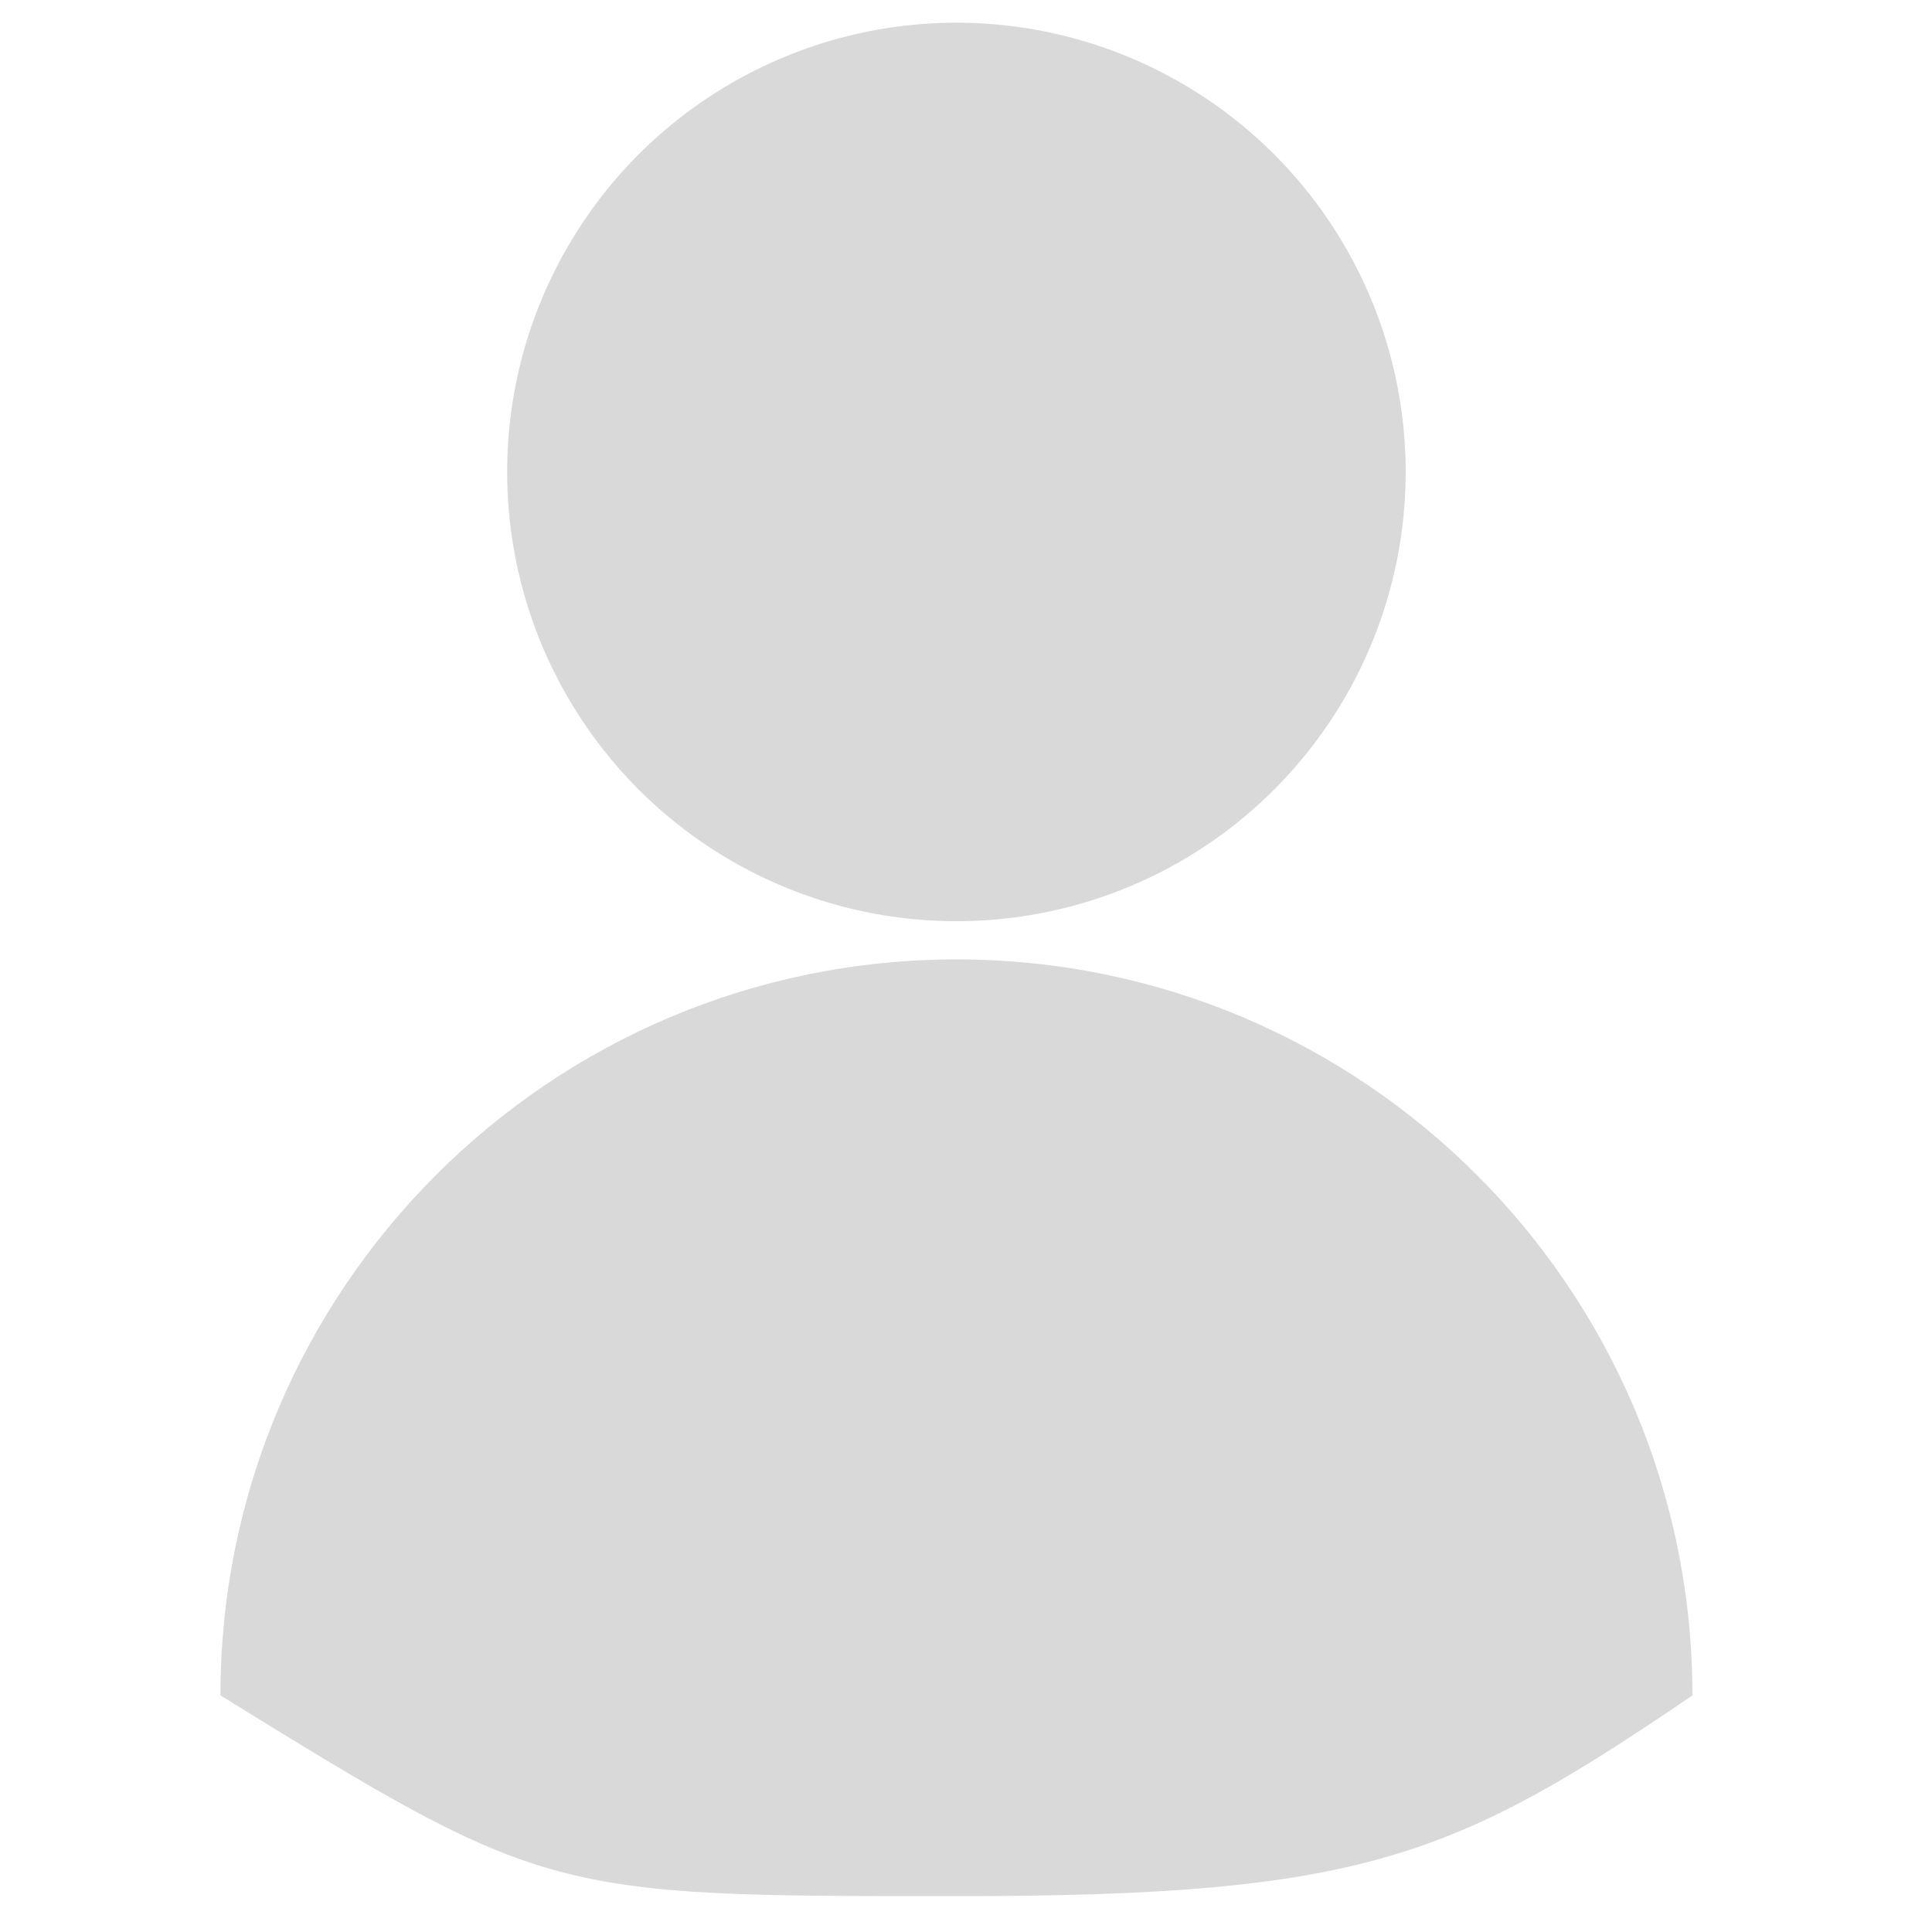 <svg width="50" height="50" viewBox="0 0 38 49" fill="none" xmlns="http://www.w3.org/2000/svg">
<path d="M37.424 43C31.364 47.121 29.067 48.091 18.758 48.091C8.448 48.091 8.333 48.091 0.091 43C0.091 32.691 8.448 24.333 18.758 24.333C29.067 24.333 37.424 32.691 37.424 43Z" fill="#D9D9D9"/>
<ellipse cx="18.757" cy="11.97" rx="11.394" ry="11.394" fill="#D9D9D9"/>
</svg>
